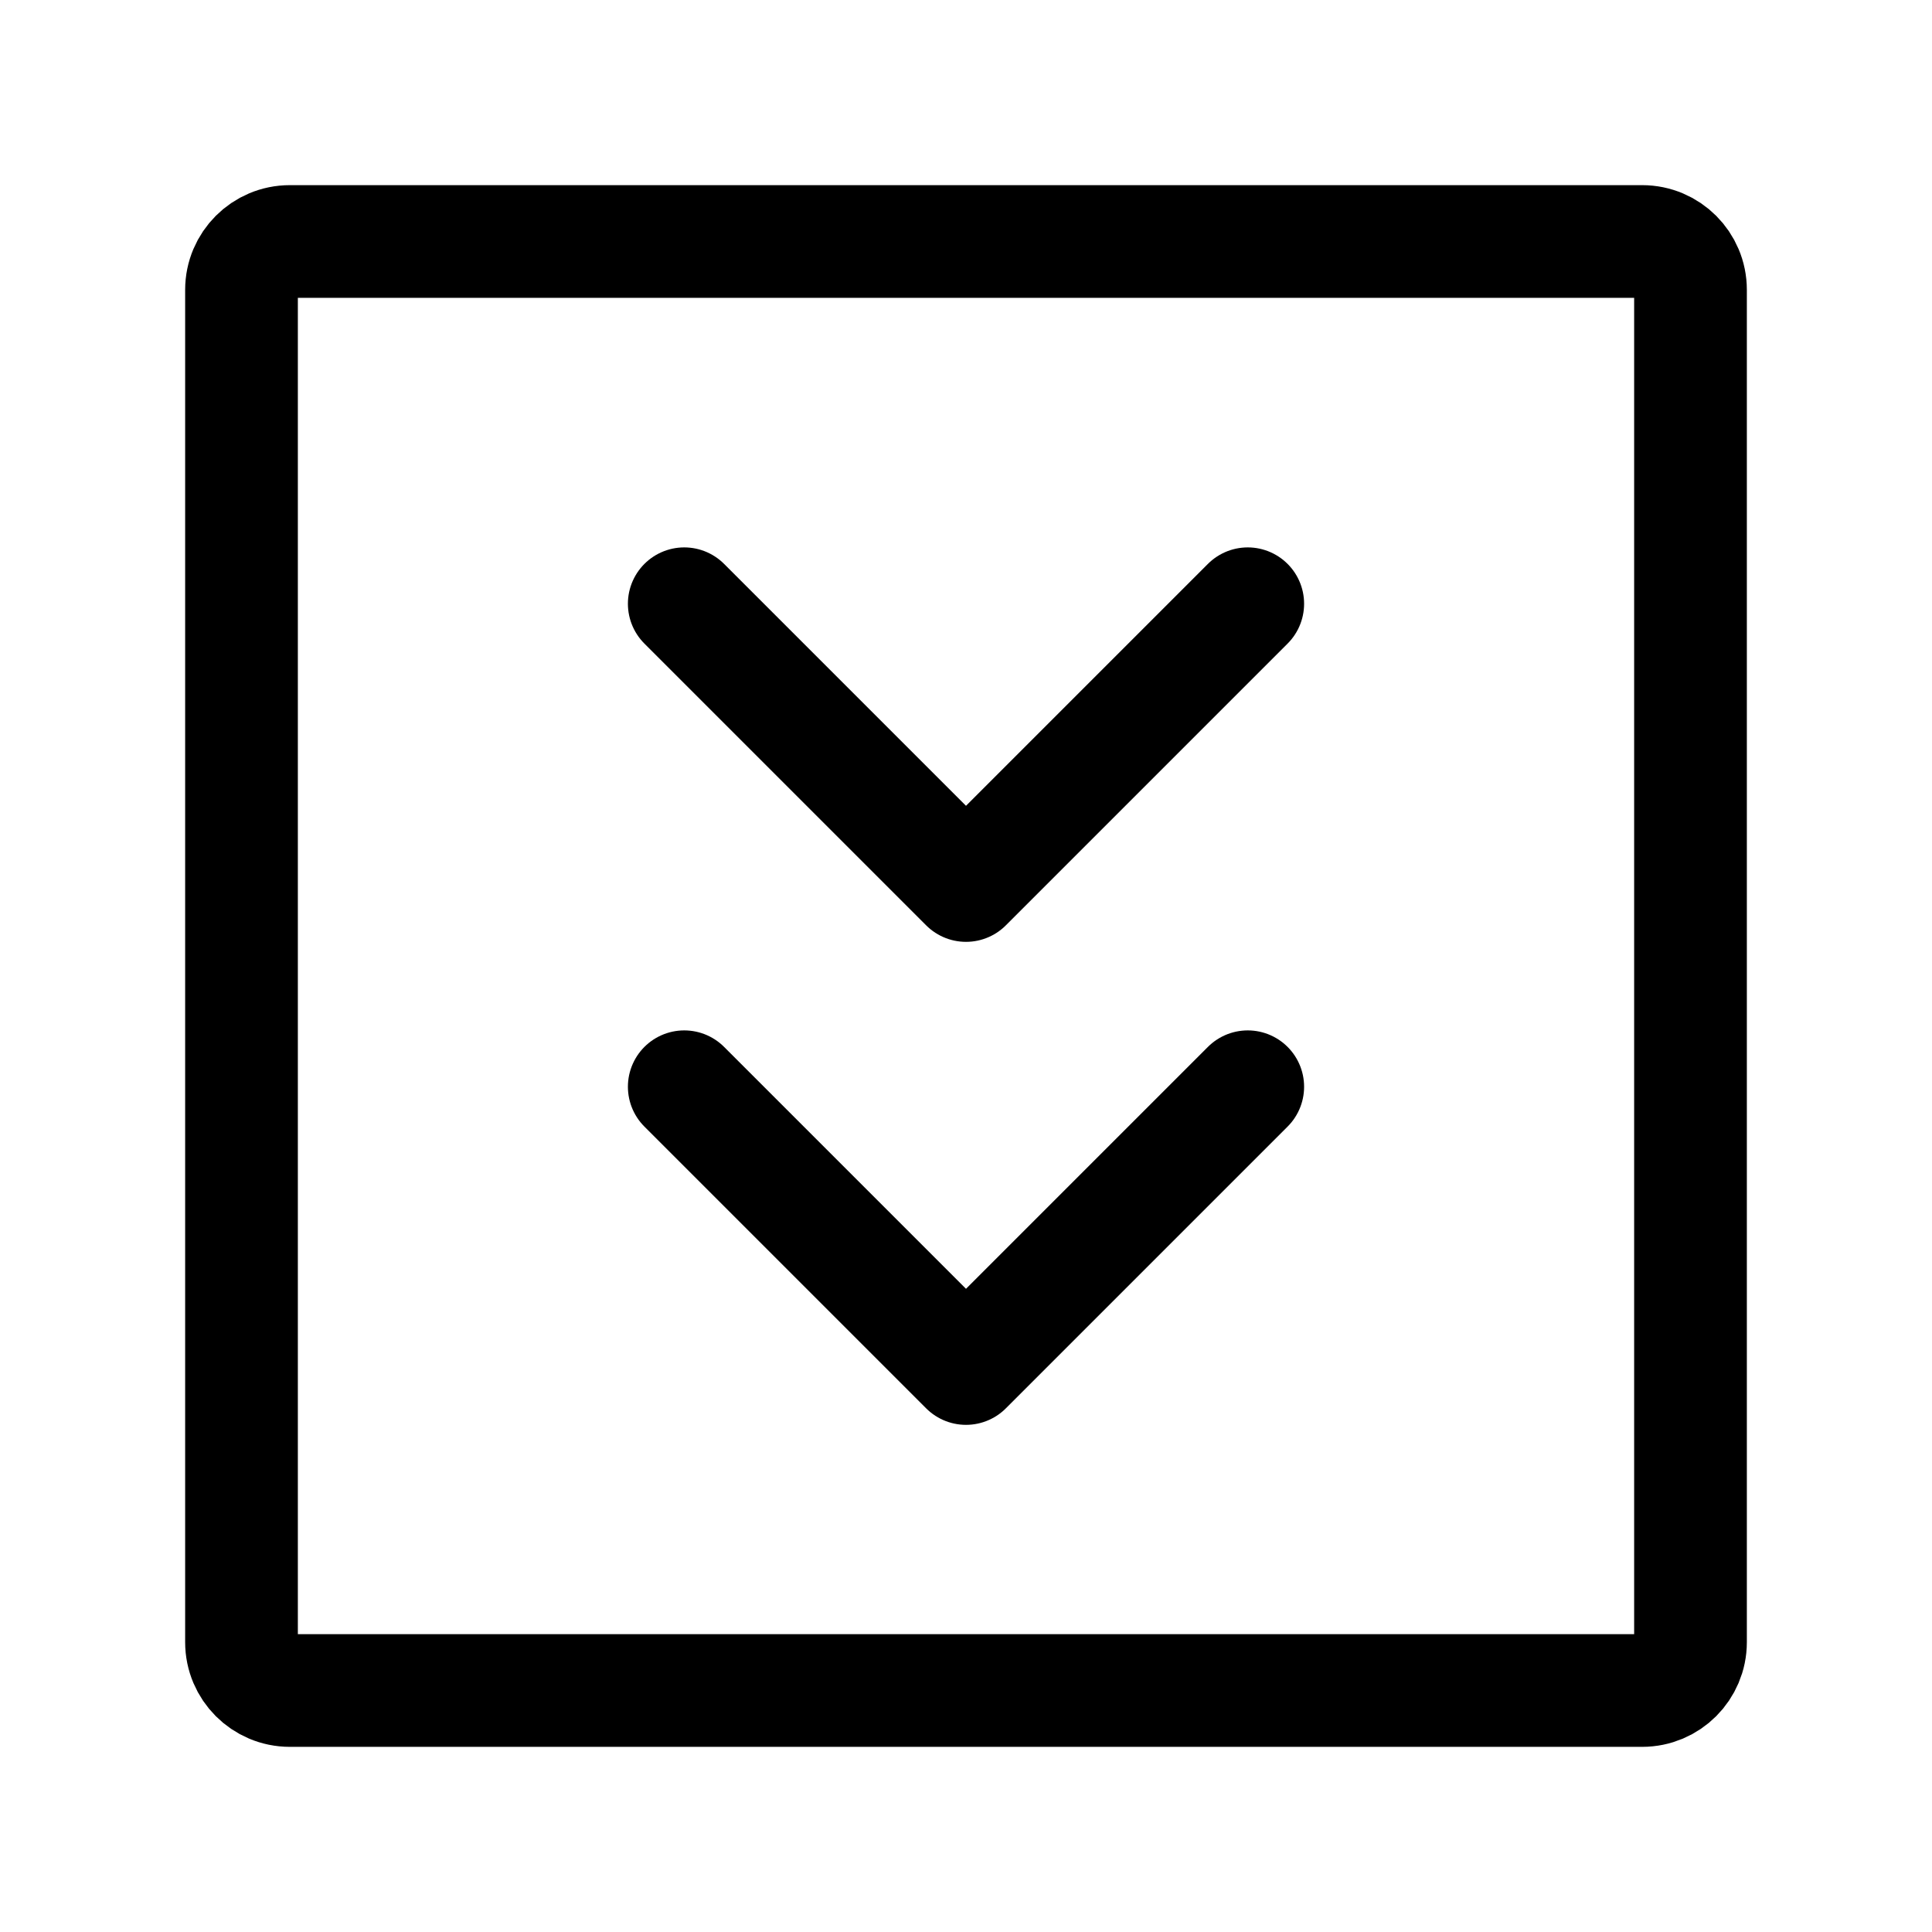 <?xml version="1.0" encoding="UTF-8"?><svg width="24px" height="24px" stroke-width="1.4" viewBox="0 0 24 24" fill="none" xmlns="http://www.w3.org/2000/svg" color="#000000"><path d="M3 20.4V3.6C3 3.269 3.269 3 3.6 3H20.4C20.731 3 21 3.269 21 3.6V20.4C21 20.731 20.731 21 20.4 21H3.6C3.269 21 3 20.731 3 20.4Z" stroke="#000000" stroke-width="1.4"></path><path d="M15.5 7.5L12 11L8.5 7.5" stroke="#000000" stroke-width="1.4" stroke-linecap="round" stroke-linejoin="round"></path><path d="M15.5 13.5L12 17L8.5 13.5" stroke="#000000" stroke-width="1.4" stroke-linecap="round" stroke-linejoin="round"></path></svg>